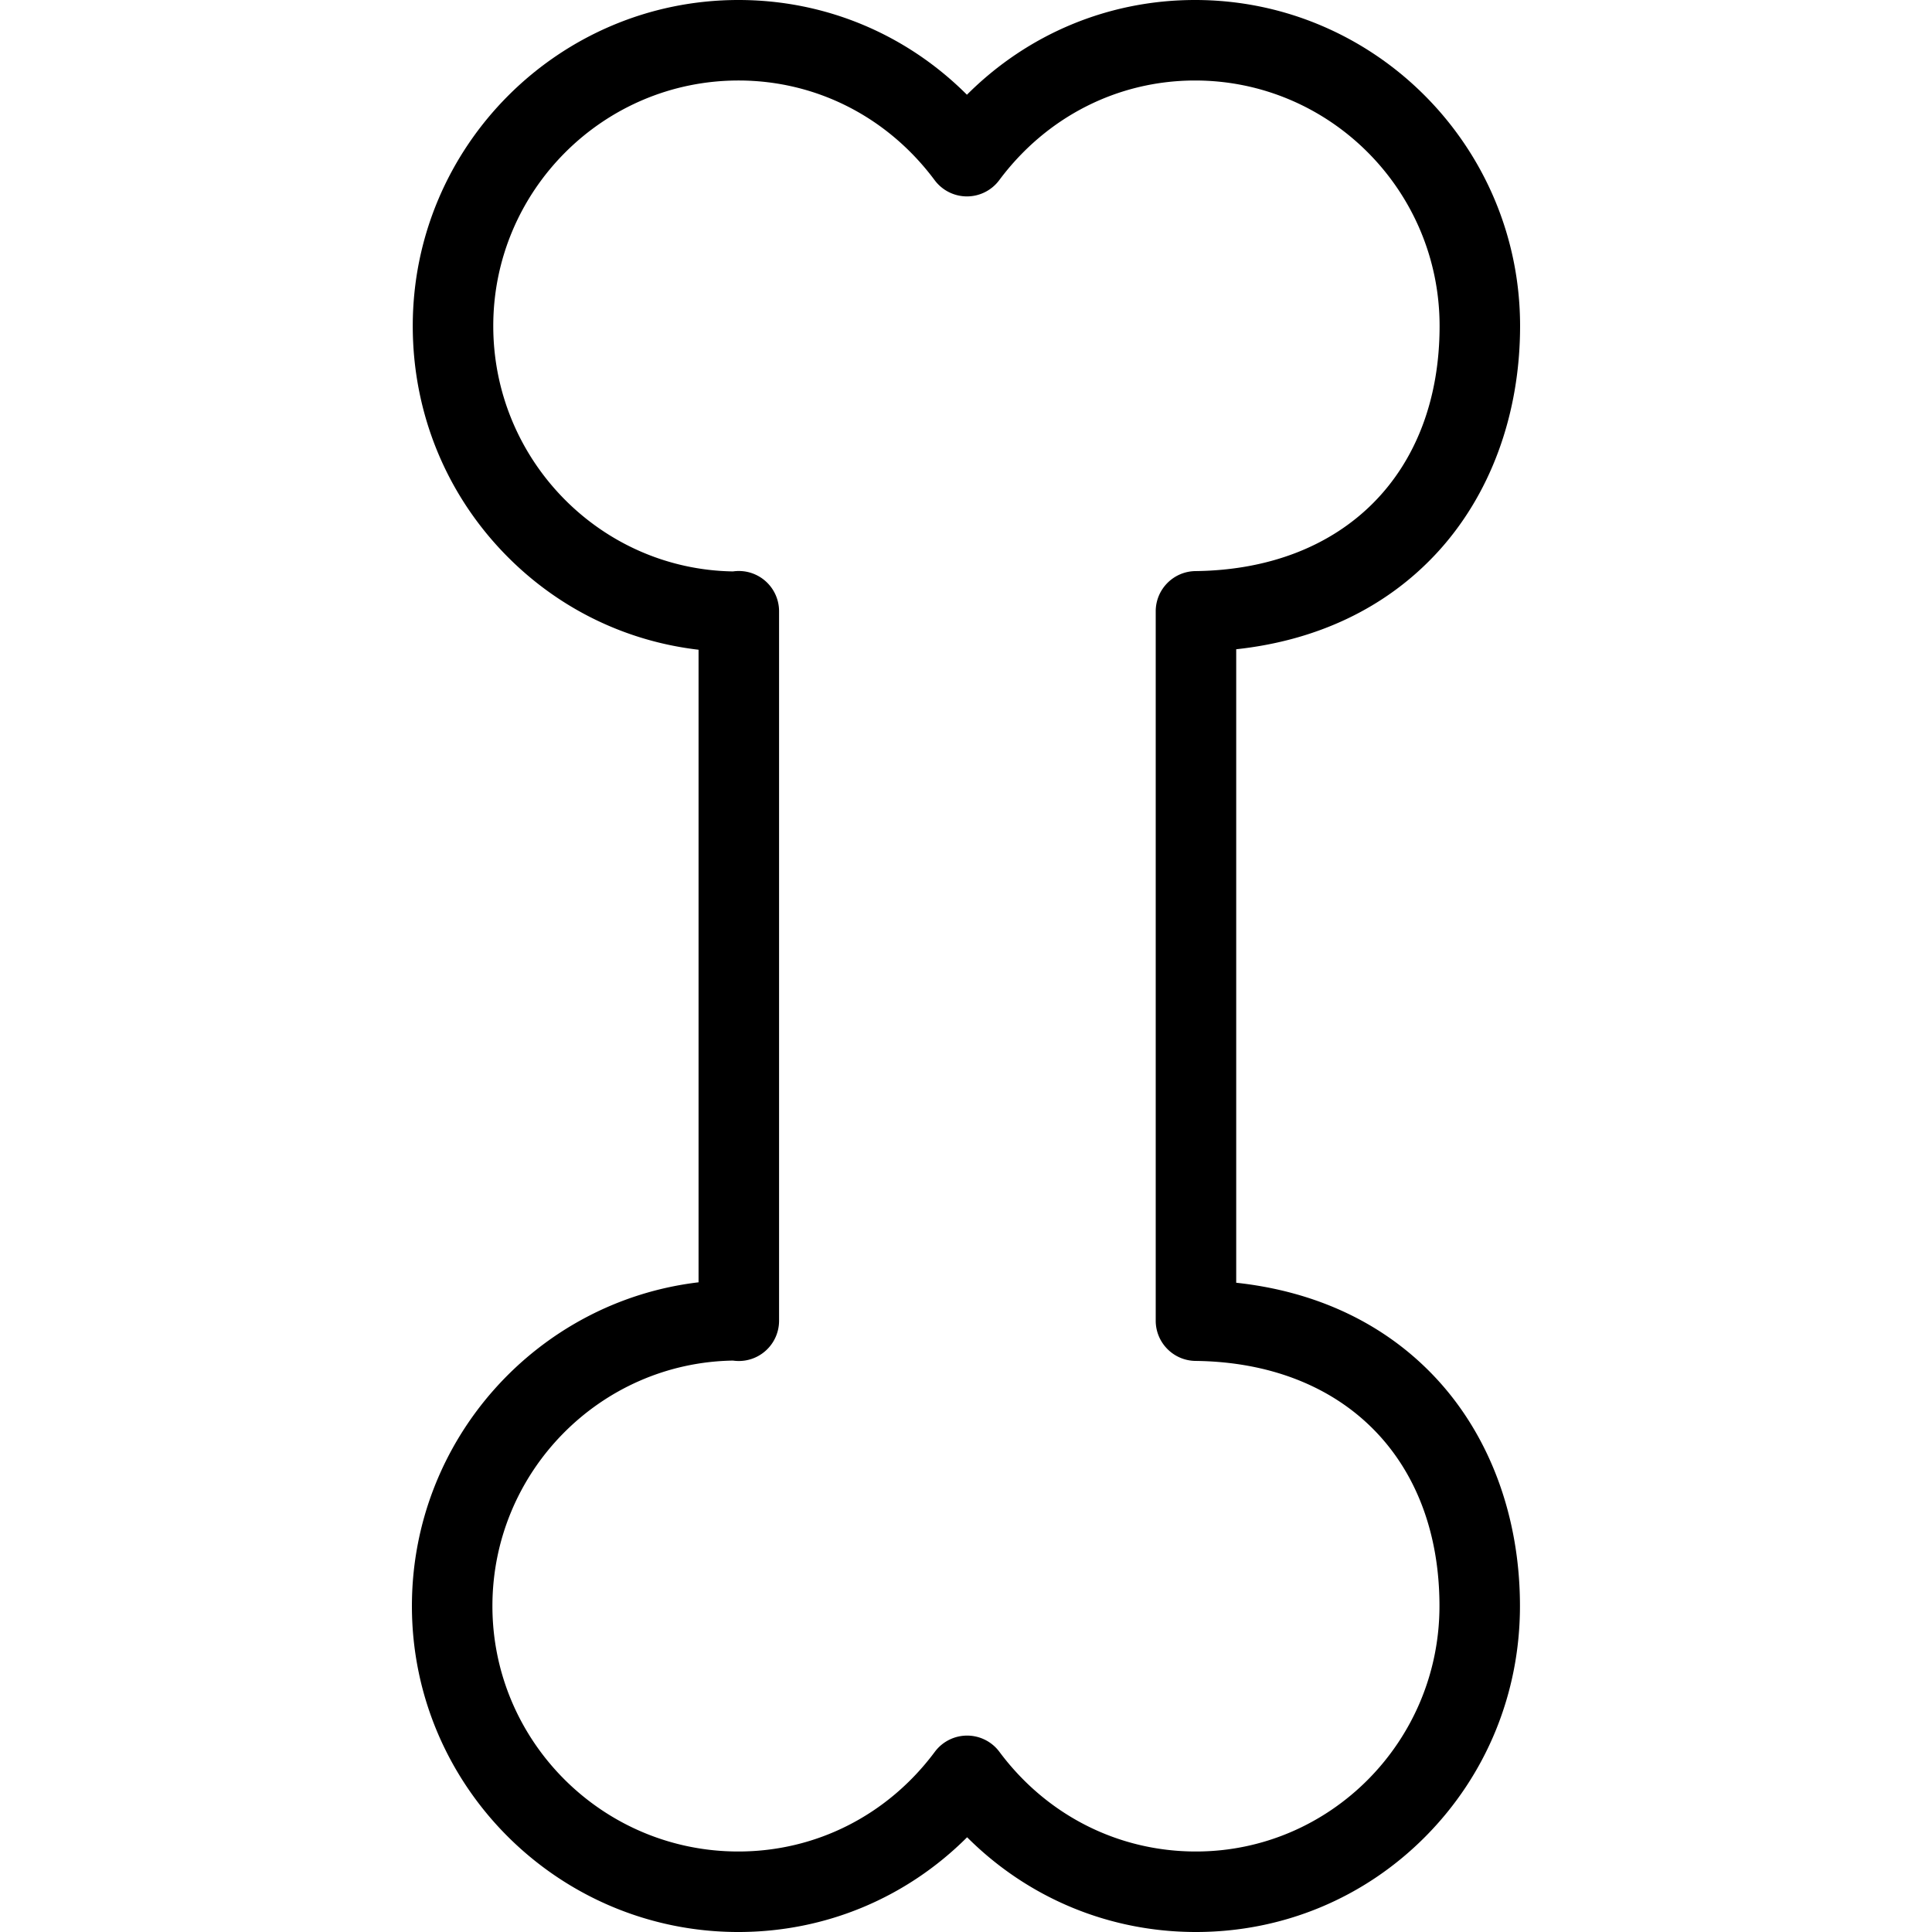 <svg xmlns="http://www.w3.org/2000/svg" viewBox="0 0 480 480"><path d="M307.133 318.695v-157.39c20.061-2.161 37.073-10.243 49.609-23.667 13.489-14.445 20.918-34.565 20.918-56.654C377.661 36.33 341.435 0 296.909 0c-21.503 0-41.592 8.452-56.678 23.536C225.14 8.452 205.024 0 183.481 0c-44.626 0-80.932 36.33-80.932 80.984 0 21.644 8.326 41.97 23.445 57.233 12.928 13.052 29.551 21.108 47.561 23.208v157.161c-40.049 4.747-71.216 39.006-71.216 80.43 0 44.655 36.38 80.984 81.097 80.984 21.593 0 41.74-8.454 56.841-23.539C255.378 471.546 275.525 480 297.118 480c21.625 0 41.891-8.437 57.067-23.757 15.119-15.262 23.445-35.587 23.445-57.228 0-22.09-7.423-42.209-20.901-56.651-12.529-13.425-29.536-21.508-49.596-23.669zM297.118 460c-19.304 0-37.099-9.027-48.821-24.768a10 10 0 0 0-16.041 0C220.536 450.973 202.74 460 183.437 460c-33.689 0-61.097-27.357-61.097-60.984 0-33.302 26.725-60.456 59.774-60.983a9.99 9.99 0 0 0 6.113-1.053 10 10 0 0 0 5.33-8.842V151.863a10 10 0 0 0-5.153-8.747c-1.948-1.08-4.162-1.459-6.292-1.148-32.93-.514-59.561-27.673-59.561-60.984 0-33.627 27.334-60.984 60.932-60.984 19.247 0 37.009 9.027 48.73 24.768a10 10 0 0 0 16.041 0C259.974 29.027 277.71 20 296.909 20c33.499 0 60.752 27.357 60.752 60.984 0 36.566-23.804 60.471-60.644 60.902-5.477.065-9.883 4.523-9.883 10v176.229c0 5.477 4.406 9.935 9.883 10 36.821.43 60.614 24.336 60.614 60.902C357.63 432.643 330.485 460 297.118 460z"/></svg>